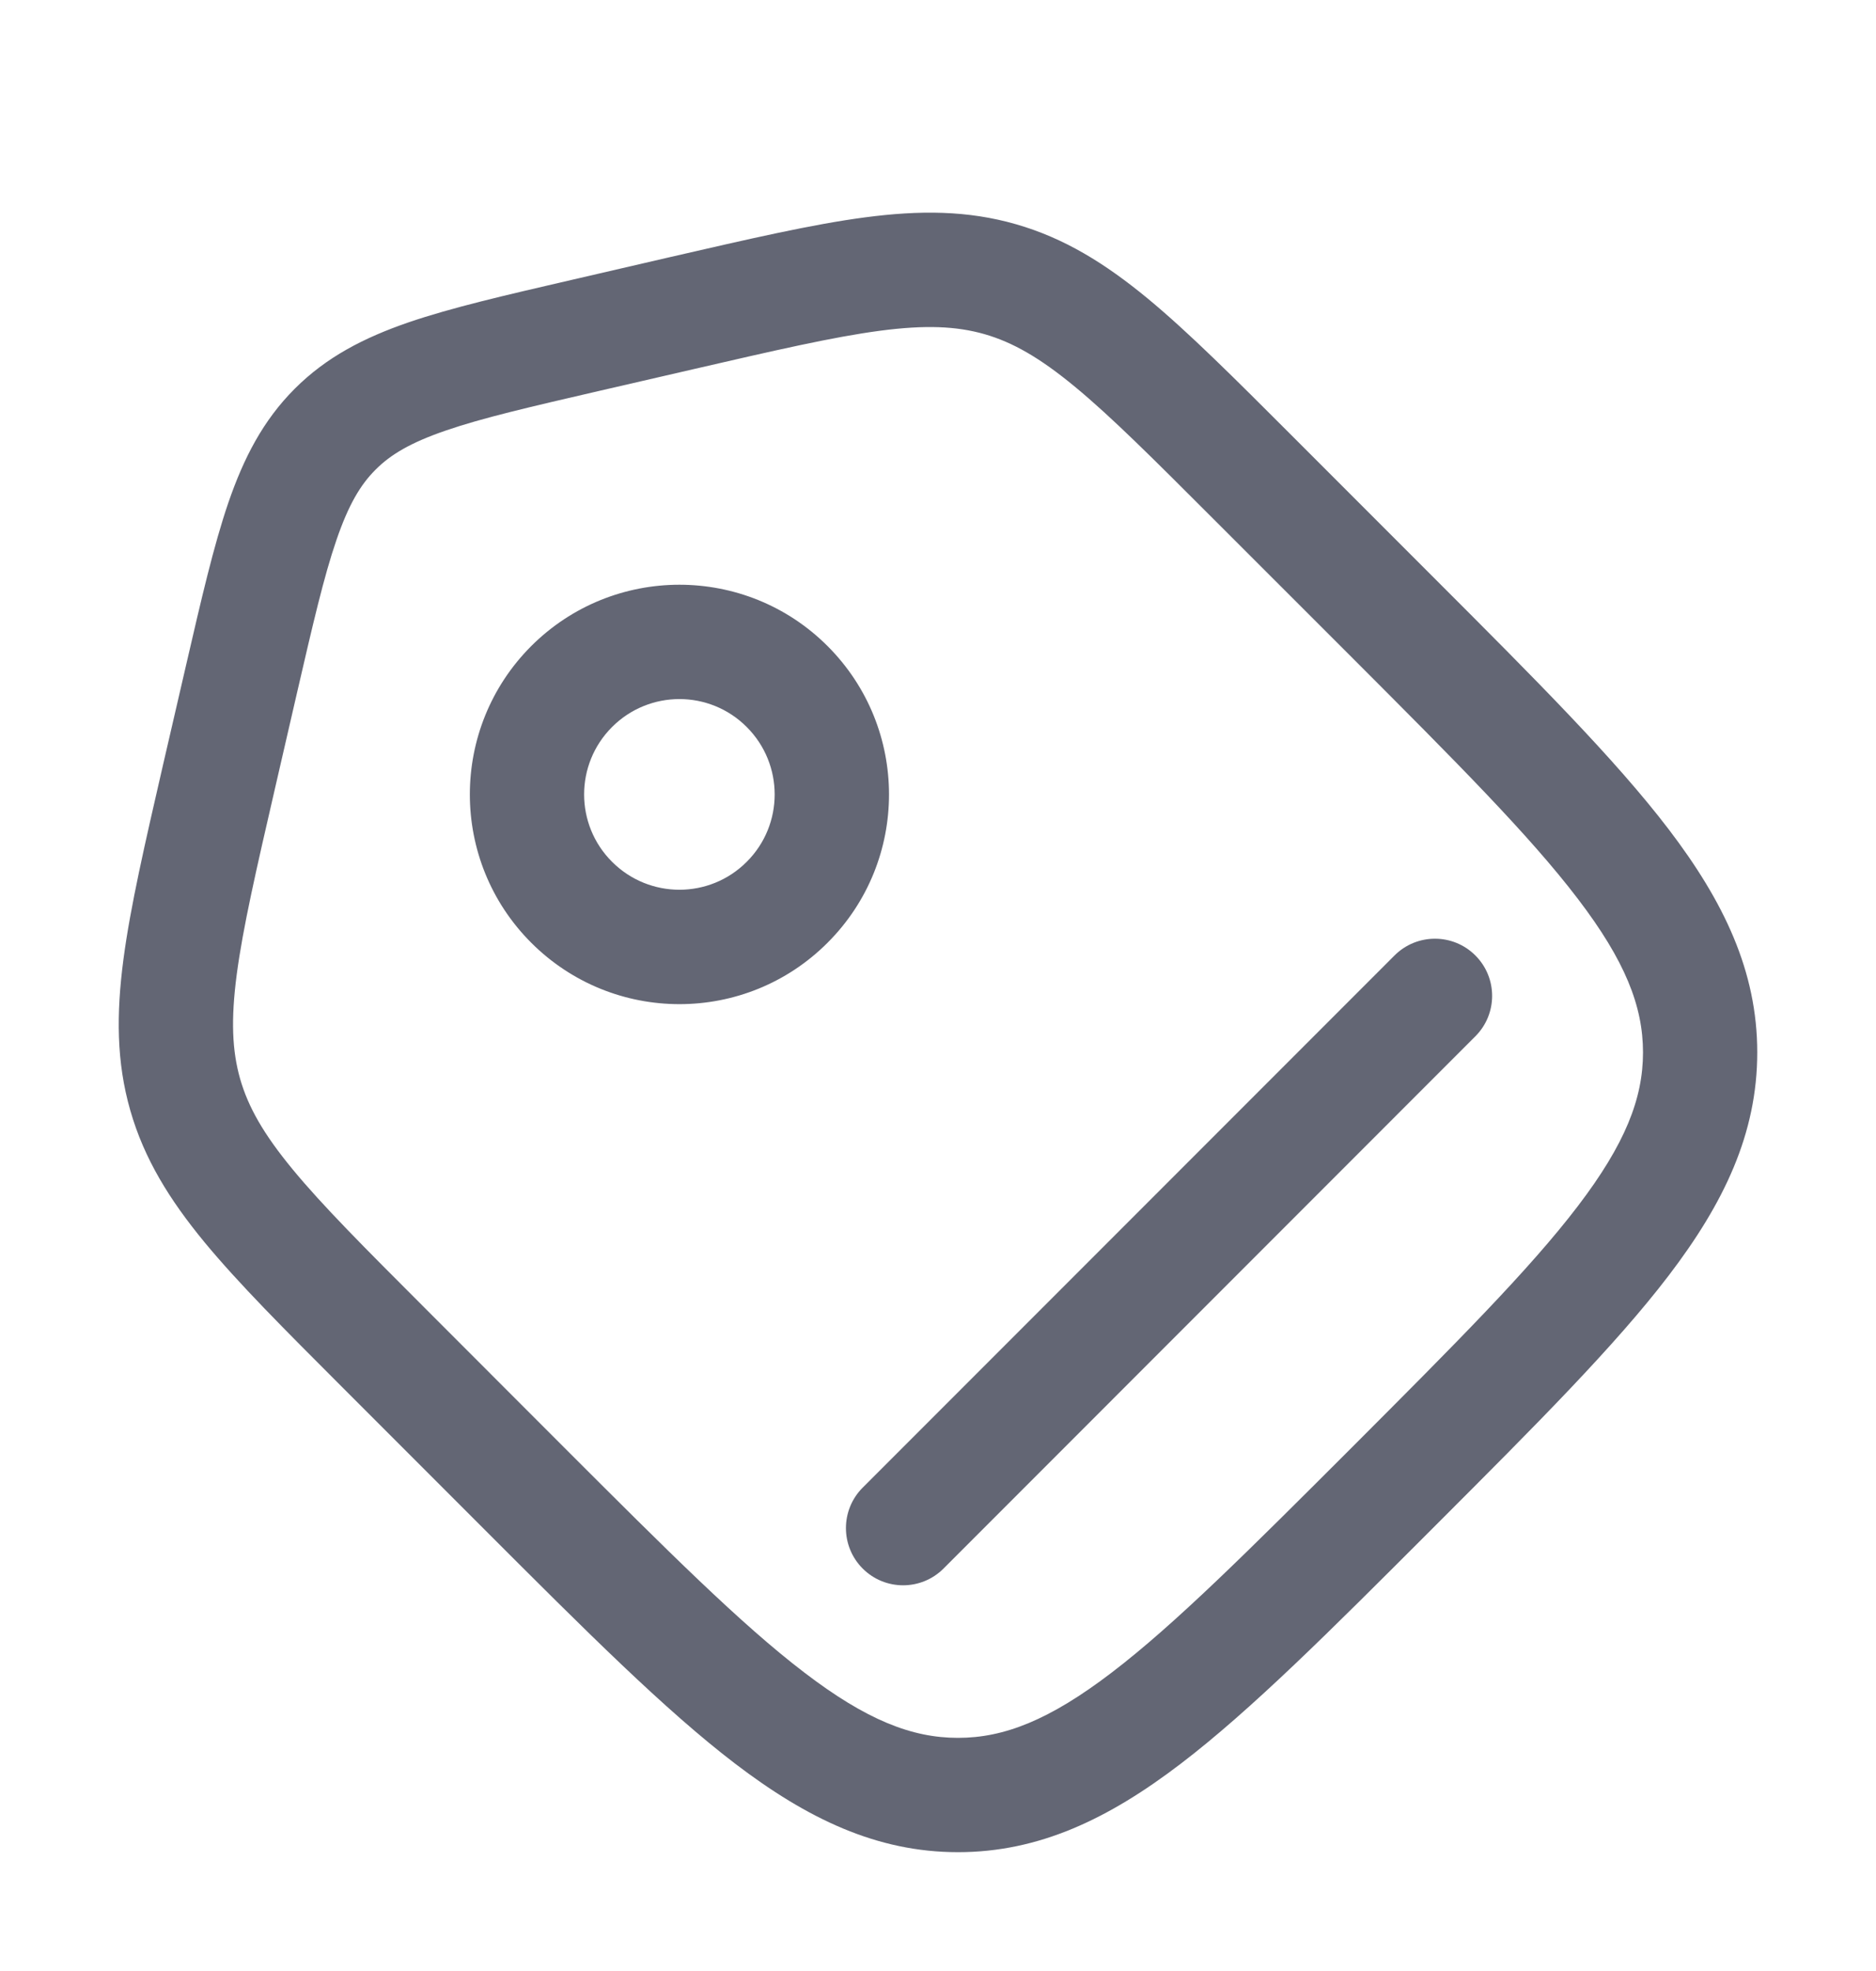 <svg width="20" height="21" viewBox="0 0 20 21" fill="none" xmlns="http://www.w3.org/2000/svg">
<path fill-rule="evenodd" clip-rule="evenodd" d="M9.381 3.524C8.882 3.59 8.266 3.732 7.39 3.934L6.392 4.164C5.652 4.335 5.142 4.453 4.753 4.587C4.377 4.716 4.164 4.843 4.004 5.004C3.843 5.164 3.716 5.377 3.587 5.753C3.453 6.142 3.335 6.652 3.164 7.392L2.934 8.39C2.732 9.266 2.59 9.882 2.524 10.381C2.46 10.867 2.475 11.196 2.56 11.495C2.646 11.794 2.808 12.081 3.12 12.459C3.44 12.847 3.887 13.294 4.523 13.93L6.009 15.417C7.114 16.521 7.9 17.306 8.576 17.821C9.237 18.326 9.721 18.516 10.213 18.516C10.705 18.516 11.189 18.326 11.851 17.821C12.526 17.306 13.312 16.521 14.417 15.417C15.521 14.312 16.306 13.526 16.821 12.851C17.326 12.189 17.516 11.705 17.516 11.213C17.516 10.721 17.326 10.237 16.821 9.576C16.306 8.9 15.521 8.114 14.417 7.009L12.93 5.523C12.294 4.887 11.847 4.44 11.459 4.12C11.081 3.808 10.794 3.646 10.495 3.56C10.196 3.475 9.867 3.46 9.381 3.524ZM9.221 2.316C9.804 2.239 10.315 2.241 10.831 2.389C11.347 2.537 11.781 2.806 12.235 3.18C12.673 3.542 13.161 4.03 13.771 4.64L15.311 6.18C16.376 7.245 17.219 8.088 17.79 8.836C18.378 9.607 18.734 10.348 18.734 11.213C18.734 12.079 18.378 12.82 17.79 13.59C17.219 14.338 16.376 15.181 15.311 16.246L15.246 16.311C14.181 17.376 13.338 18.219 12.59 18.79C11.82 19.378 11.079 19.734 10.213 19.734C9.348 19.734 8.607 19.378 7.836 18.79C7.088 18.219 6.245 17.376 5.18 16.311L3.64 14.771C3.03 14.161 2.542 13.673 2.18 13.235C1.806 12.781 1.537 12.347 1.389 11.831C1.241 11.315 1.239 10.804 1.316 10.221C1.39 9.658 1.546 8.985 1.739 8.145L1.984 7.086C2.146 6.385 2.278 5.813 2.434 5.357C2.598 4.88 2.804 4.48 3.142 4.142C3.48 3.804 3.88 3.598 4.357 3.434C4.813 3.278 5.385 3.146 6.086 2.984L7.145 2.739C7.985 2.546 8.658 2.39 9.221 2.316ZM7.961 7.746C7.565 7.349 6.922 7.349 6.525 7.746C6.128 8.143 6.128 8.786 6.525 9.182C6.922 9.579 7.565 9.579 7.961 9.182C8.358 8.786 8.358 8.143 7.961 7.746ZM5.663 6.884C6.536 6.012 7.951 6.012 8.823 6.884C9.696 7.757 9.696 9.172 8.823 10.044C7.951 10.917 6.536 10.917 5.663 10.044C4.791 9.172 4.791 7.757 5.663 6.884ZM15.729 10.18C15.967 10.418 15.967 10.803 15.729 11.041L10.059 16.712C9.821 16.95 9.435 16.95 9.197 16.712C8.959 16.474 8.959 16.088 9.197 15.85L14.867 10.18C15.105 9.942 15.491 9.942 15.729 10.18Z" fill="#636674"/>
</svg>
